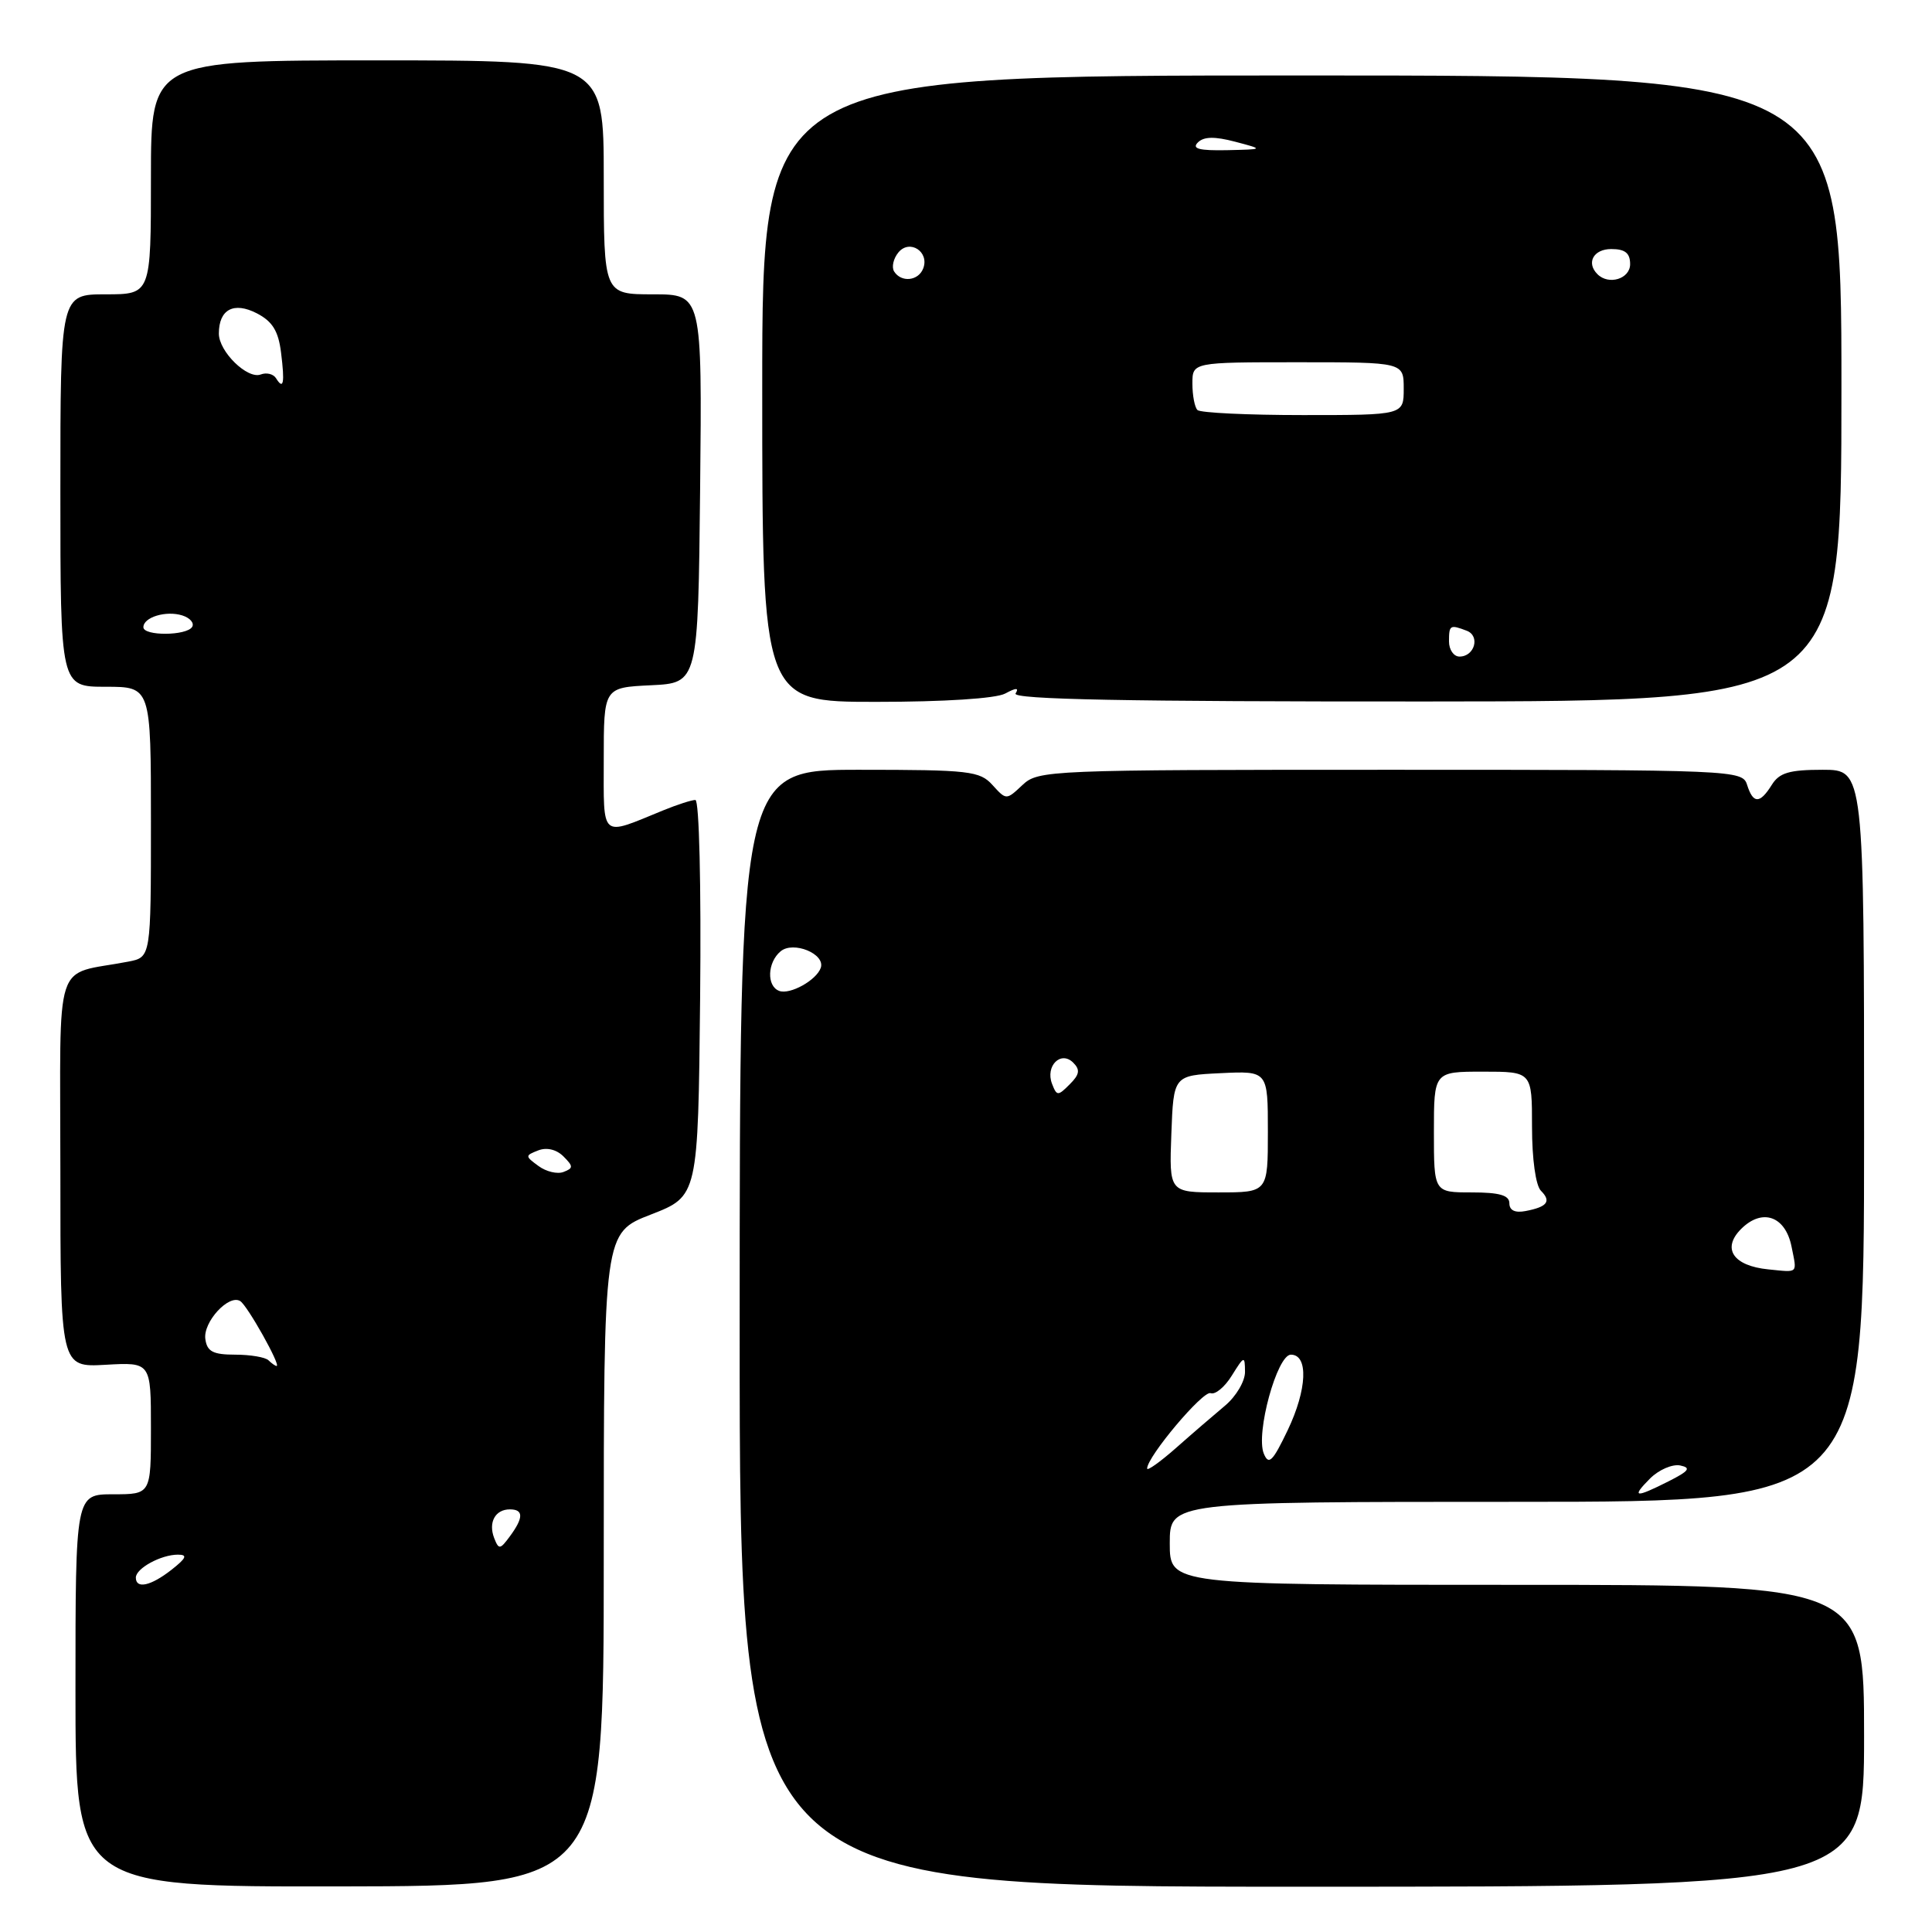<?xml version="1.0" encoding="UTF-8" standalone="no"?>
<!DOCTYPE svg PUBLIC "-//W3C//DTD SVG 1.1//EN" "http://www.w3.org/Graphics/SVG/1.1/DTD/svg11.dtd" >
<svg xmlns="http://www.w3.org/2000/svg" xmlns:xlink="http://www.w3.org/1999/xlink" version="1.1" viewBox="0 0 256 256">
 <g >
 <path fill="currentColor"
d=" M 80.00 206.63 C 80.00 163.35 80.00 163.35 86.25 160.93 C 92.50 158.50 92.50 158.50 92.77 132.25 C 92.92 117.28 92.65 106.00 92.14 106.00 C 91.65 106.00 89.73 106.62 87.87 107.38 C 79.46 110.82 80.00 111.29 80.00 100.62 C 80.00 91.10 80.00 91.10 86.25 90.80 C 92.50 90.50 92.50 90.50 92.77 64.75 C 93.03 39.00 93.03 39.00 86.52 39.00 C 80.00 39.00 80.00 39.00 80.00 23.50 C 80.00 8.00 80.00 8.00 50.00 8.00 C 20.00 8.00 20.00 8.00 20.00 23.50 C 20.00 39.00 20.00 39.00 14.00 39.00 C 8.00 39.00 8.00 39.00 8.00 65.00 C 8.00 91.00 8.00 91.00 14.00 91.00 C 20.00 91.00 20.00 91.00 20.00 108.92 C 20.00 126.84 20.00 126.84 17.00 127.42 C 6.94 129.36 8.00 126.09 8.00 155.17 C 8.00 181.18 8.00 181.18 14.00 180.84 C 20.00 180.50 20.00 180.50 20.00 189.25 C 20.00 198.00 20.00 198.00 15.00 198.00 C 10.00 198.00 10.00 198.00 10.00 224.01 C 10.00 250.01 10.00 250.01 45.00 249.96 C 80.00 249.91 80.00 249.91 80.00 206.63 Z  M 247.00 230.00 C 247.00 210.00 247.00 210.00 201.00 210.00 C 155.00 210.00 155.00 210.00 155.00 204.50 C 155.00 199.00 155.00 199.00 201.00 199.00 C 247.00 199.00 247.00 199.00 247.00 150.50 C 247.00 102.00 247.00 102.00 241.51 102.00 C 237.10 102.00 235.77 102.39 234.77 104.00 C 233.19 106.53 232.30 106.53 231.50 104.00 C 230.88 102.04 229.99 102.00 184.25 102.00 C 138.89 102.00 137.57 102.05 135.48 104.02 C 133.34 106.03 133.34 106.03 131.51 104.02 C 129.83 102.16 128.46 102.00 113.86 102.00 C 98.02 102.00 98.02 102.00 98.01 176.00 C 98.00 250.00 98.00 250.00 172.50 250.00 C 247.00 250.00 247.00 250.00 247.00 230.00 Z  M 133.19 91.90 C 134.66 91.11 135.05 91.11 134.57 91.89 C 134.08 92.68 149.42 92.97 188.95 92.95 C 244.00 92.92 244.00 92.92 244.00 51.46 C 244.00 10.00 244.00 10.00 172.50 10.00 C 101.00 10.00 101.00 10.00 101.00 51.50 C 101.00 93.00 101.00 93.00 116.07 93.00 C 125.11 93.00 131.95 92.56 133.19 91.90 Z  M 18.00 209.04 C 18.00 207.82 21.33 206.00 23.57 206.00 C 24.89 206.00 24.70 206.45 22.73 208.00 C 19.99 210.15 18.00 210.59 18.00 209.04 Z  M 65.48 203.80 C 64.68 201.72 65.62 200.00 67.56 200.00 C 69.38 200.00 69.39 201.09 67.57 203.56 C 66.26 205.34 66.09 205.36 65.48 203.80 Z  M 35.58 180.25 C 35.17 179.84 33.18 179.50 31.17 179.50 C 28.23 179.50 27.44 179.09 27.21 177.44 C 26.88 175.19 30.31 171.45 31.83 172.40 C 32.78 172.98 37.27 181.00 36.65 181.00 C 36.48 181.00 36.00 180.66 35.58 180.25 Z  M 71.35 154.50 C 69.56 153.19 69.56 153.12 71.33 152.43 C 72.44 152.00 73.74 152.31 74.66 153.23 C 75.98 154.55 75.98 154.79 74.67 155.29 C 73.86 155.61 72.36 155.25 71.35 154.50 Z  M 19.00 83.11 C 19.00 81.78 22.01 80.87 24.16 81.55 C 25.19 81.88 25.77 82.56 25.46 83.07 C 24.72 84.26 19.00 84.29 19.00 83.11 Z  M 36.57 50.11 C 36.22 49.55 35.31 49.33 34.55 49.62 C 32.79 50.29 29.00 46.59 29.00 44.20 C 29.00 40.99 30.98 39.94 34.04 41.52 C 36.10 42.59 36.89 43.86 37.24 46.72 C 37.75 50.79 37.57 51.73 36.57 50.11 Z  M 218.65 195.90 C 219.81 194.75 221.59 193.98 222.63 194.18 C 224.12 194.49 223.81 194.91 221.10 196.28 C 216.64 198.53 216.11 198.45 218.65 195.90 Z  M 152.00 194.59 C 152.00 193.02 159.41 184.22 160.41 184.60 C 161.02 184.84 162.29 183.79 163.23 182.26 C 164.87 179.63 164.95 179.61 164.97 181.76 C 164.99 183.00 163.80 185.02 162.32 186.26 C 160.85 187.49 157.92 190.01 155.82 191.87 C 153.72 193.72 152.00 194.94 152.00 194.59 Z  M 167.46 192.61 C 166.36 189.94 169.22 179.50 171.05 179.50 C 173.40 179.50 173.20 184.12 170.63 189.50 C 168.63 193.68 168.11 194.19 167.46 192.61 Z  M 234.32 168.20 C 229.66 167.74 228.11 165.44 230.71 162.84 C 233.51 160.05 236.58 161.13 237.39 165.19 C 238.12 168.84 238.36 168.60 234.32 168.20 Z  M 200.00 159.44 C 200.00 158.38 198.69 158.00 195.00 158.00 C 190.00 158.00 190.00 158.00 190.00 150.00 C 190.00 142.00 190.00 142.00 196.50 142.00 C 203.00 142.00 203.00 142.00 203.00 149.30 C 203.00 153.59 203.49 157.09 204.18 157.78 C 205.59 159.19 205.03 159.92 202.14 160.47 C 200.75 160.74 200.00 160.38 200.00 159.44 Z  M 155.21 150.25 C 155.50 142.50 155.50 142.50 161.75 142.20 C 168.00 141.90 168.00 141.90 168.00 149.95 C 168.00 158.00 168.00 158.00 161.46 158.00 C 154.92 158.00 154.92 158.00 155.21 150.25 Z  M 139.40 143.61 C 138.49 141.24 140.57 139.17 142.21 140.81 C 143.15 141.75 143.05 142.38 141.74 143.68 C 140.18 145.25 140.03 145.24 139.40 143.61 Z  M 103.25 131.30 C 101.56 130.67 101.67 127.52 103.44 126.05 C 105.12 124.65 109.37 126.39 108.76 128.23 C 108.21 129.87 104.68 131.84 103.25 131.30 Z  M 192.00 85.00 C 192.00 82.81 192.13 82.73 194.36 83.58 C 196.16 84.28 195.39 87.00 193.39 87.00 C 192.63 87.00 192.00 86.10 192.00 85.00 Z  M 158.67 54.33 C 158.30 53.97 158.00 52.39 158.00 50.83 C 158.00 48.00 158.00 48.00 172.00 48.00 C 186.00 48.00 186.00 48.00 186.00 51.50 C 186.00 55.00 186.00 55.00 172.67 55.00 C 165.33 55.00 159.03 54.70 158.67 54.33 Z  M 118.47 35.96 C 118.12 35.38 118.38 34.25 119.05 33.44 C 120.54 31.65 123.18 33.36 122.33 35.57 C 121.69 37.24 119.41 37.47 118.47 35.96 Z  M 211.67 36.33 C 210.15 34.82 211.15 33.00 213.50 33.00 C 215.33 33.00 216.00 33.53 216.00 35.00 C 216.00 36.95 213.16 37.83 211.67 36.33 Z  M 158.72 18.88 C 159.51 18.09 160.94 18.06 163.67 18.78 C 167.50 19.79 167.50 19.79 162.55 19.90 C 158.90 19.97 157.89 19.71 158.72 18.88 Z "/>
</g>
</svg>